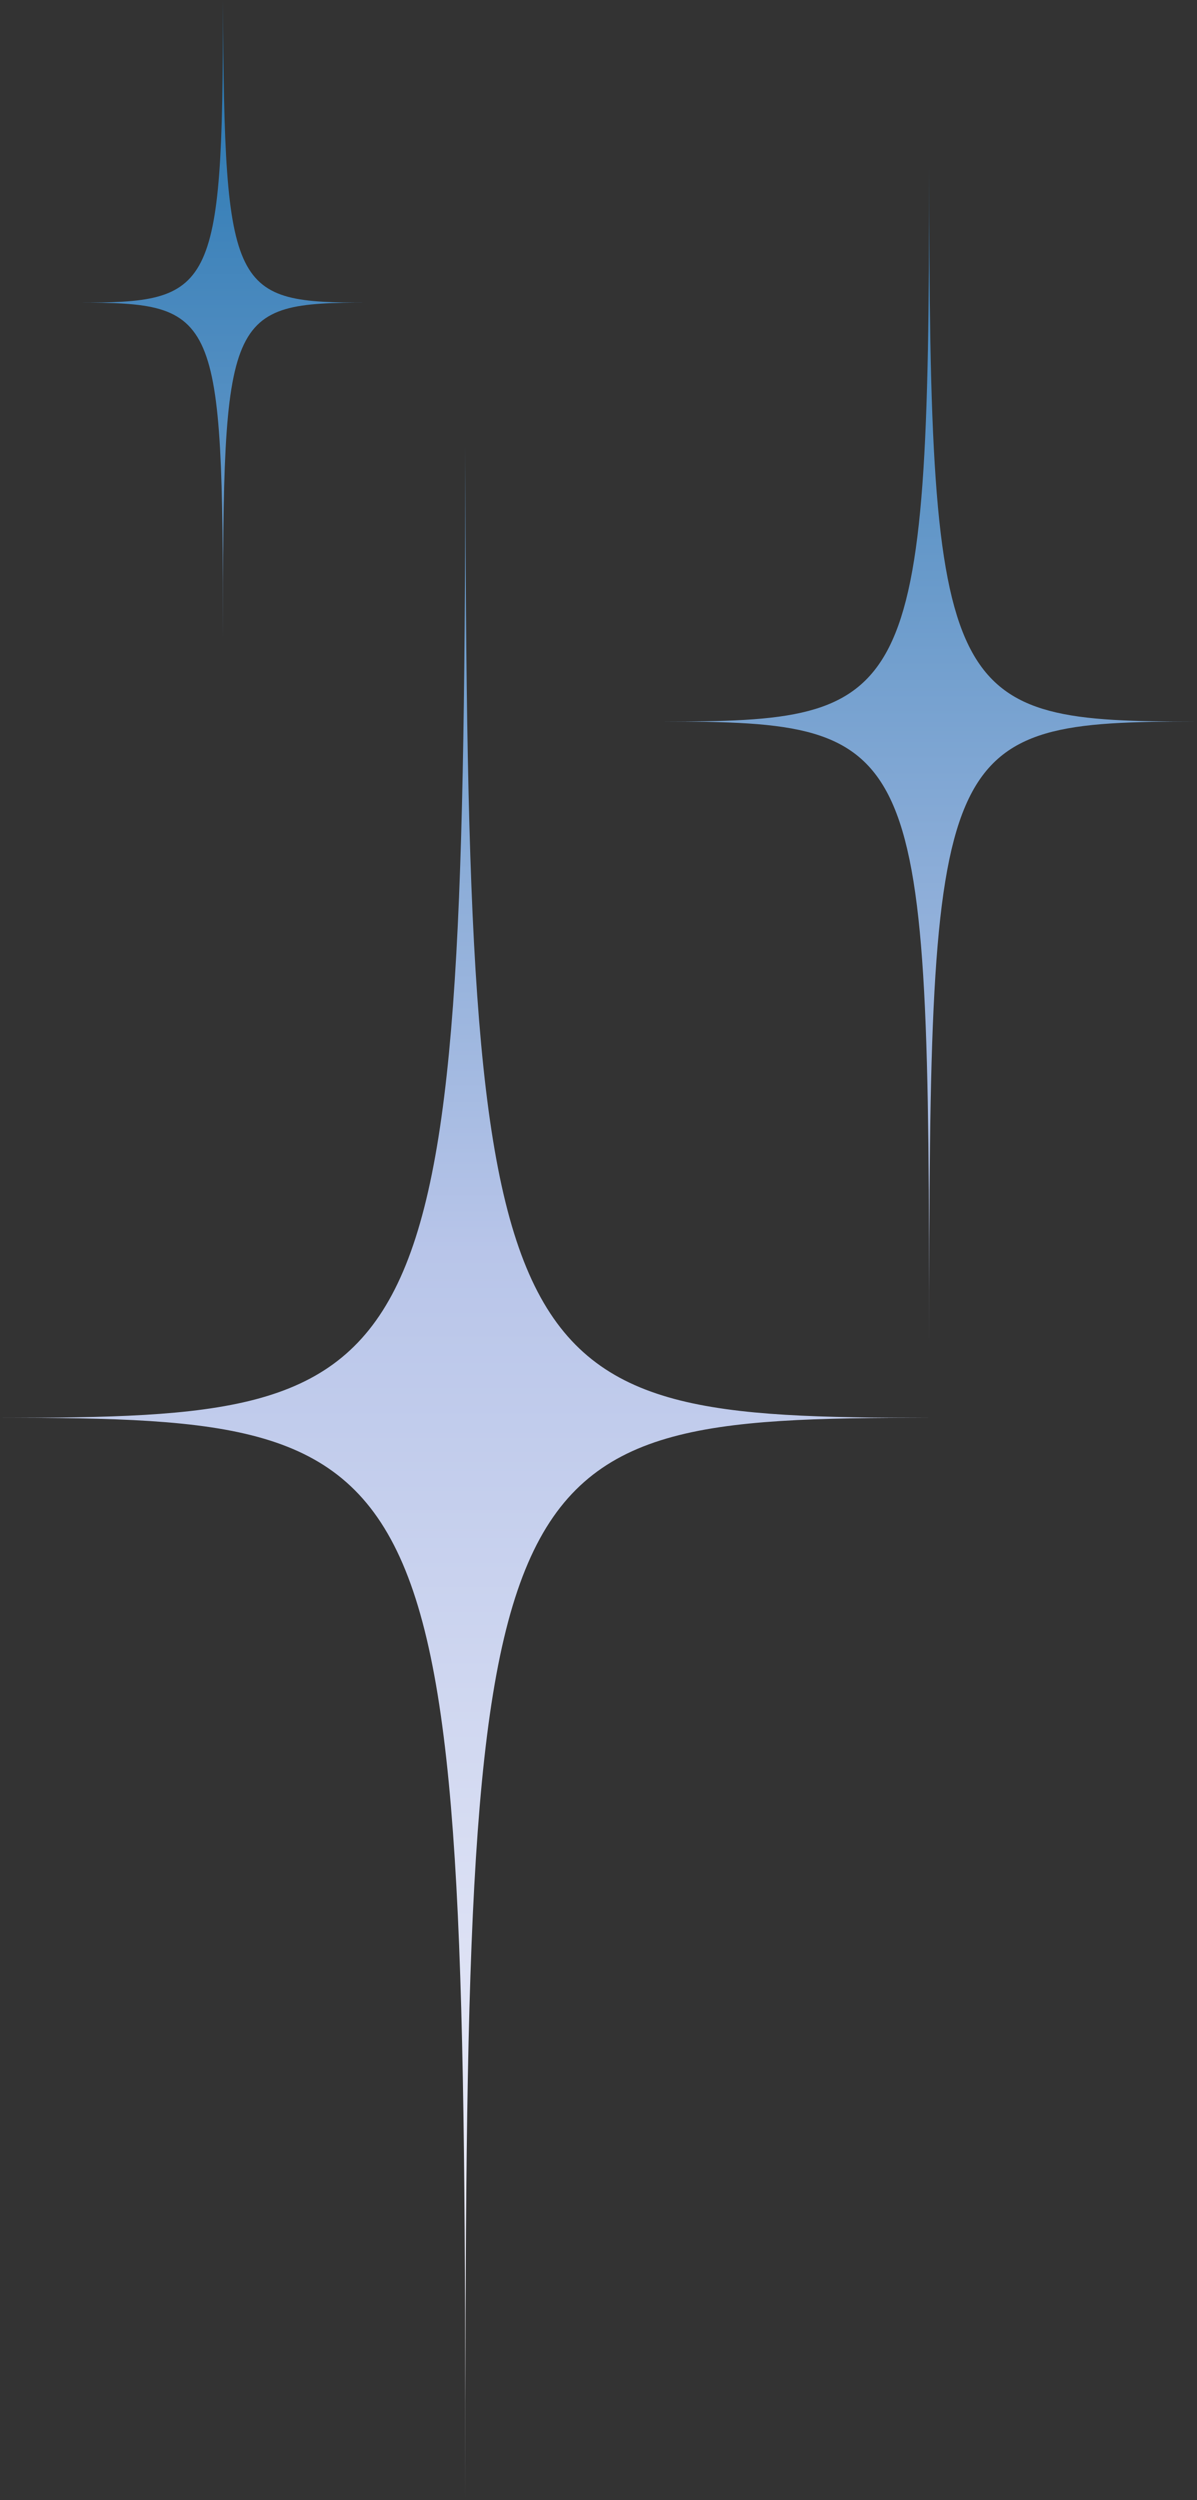 <svg width="228" height="476" viewBox="0 0 228 476" fill="none" xmlns="http://www.w3.org/2000/svg">
<rect x="0" y="0" width="228" height="476" fill="#333333" stroke="none"/>
<path d="M88.635 88.558C88.35 265.107 82.65 269.932 0 269.932C86.355 269.932 88.635 275.325 88.635 476C88.635 275.041 90.915 269.932 177.27 269.932C94.05 269.932 88.92 264.823 88.635 84.584" fill="url(#paint0_linear_474_574)"/>
<path d="M176.985 32.925C176.985 134.54 173.565 137.379 125.97 137.379C175.845 137.379 176.985 140.501 176.985 256.308C176.985 140.501 178.41 137.379 228 137.379C180.12 137.379 176.985 134.54 176.985 30.655" fill="url(#paint1_linear_474_574)"/>
<path d="M42.465 1.135C42.465 55.916 40.47 57.62 14.82 57.62C41.61 57.62 42.465 59.323 42.465 121.767C42.465 59.323 43.035 57.62 70.11 57.62C44.175 57.62 42.75 56.2 42.465 0" fill="url(#paint2_linear_474_574)"/>
<defs>
<linearGradient id="paint0_linear_474_574" x1="114" y1="0" x2="114" y2="476" gradientUnits="userSpaceOnUse">
<stop stop-color="#2475B0"/>
<stop offset="0.5" stop-color="#B8C5E9"/>
<stop offset="1" stop-color="#F9F7FD"/>
</linearGradient>
<linearGradient id="paint1_linear_474_574" x1="114" y1="0" x2="114" y2="476" gradientUnits="userSpaceOnUse">
<stop stop-color="#2475B0"/>
<stop offset="0.5" stop-color="#B8C5E9"/>
<stop offset="1" stop-color="#F9F7FD"/>
</linearGradient>
<linearGradient id="paint2_linear_474_574" x1="114" y1="0" x2="114" y2="476" gradientUnits="userSpaceOnUse">
<stop stop-color="#2475B0"/>
<stop offset="0.5" stop-color="#B8C5E9"/>
<stop offset="1" stop-color="#F9F7FD"/>
</linearGradient>
</defs>
</svg>
